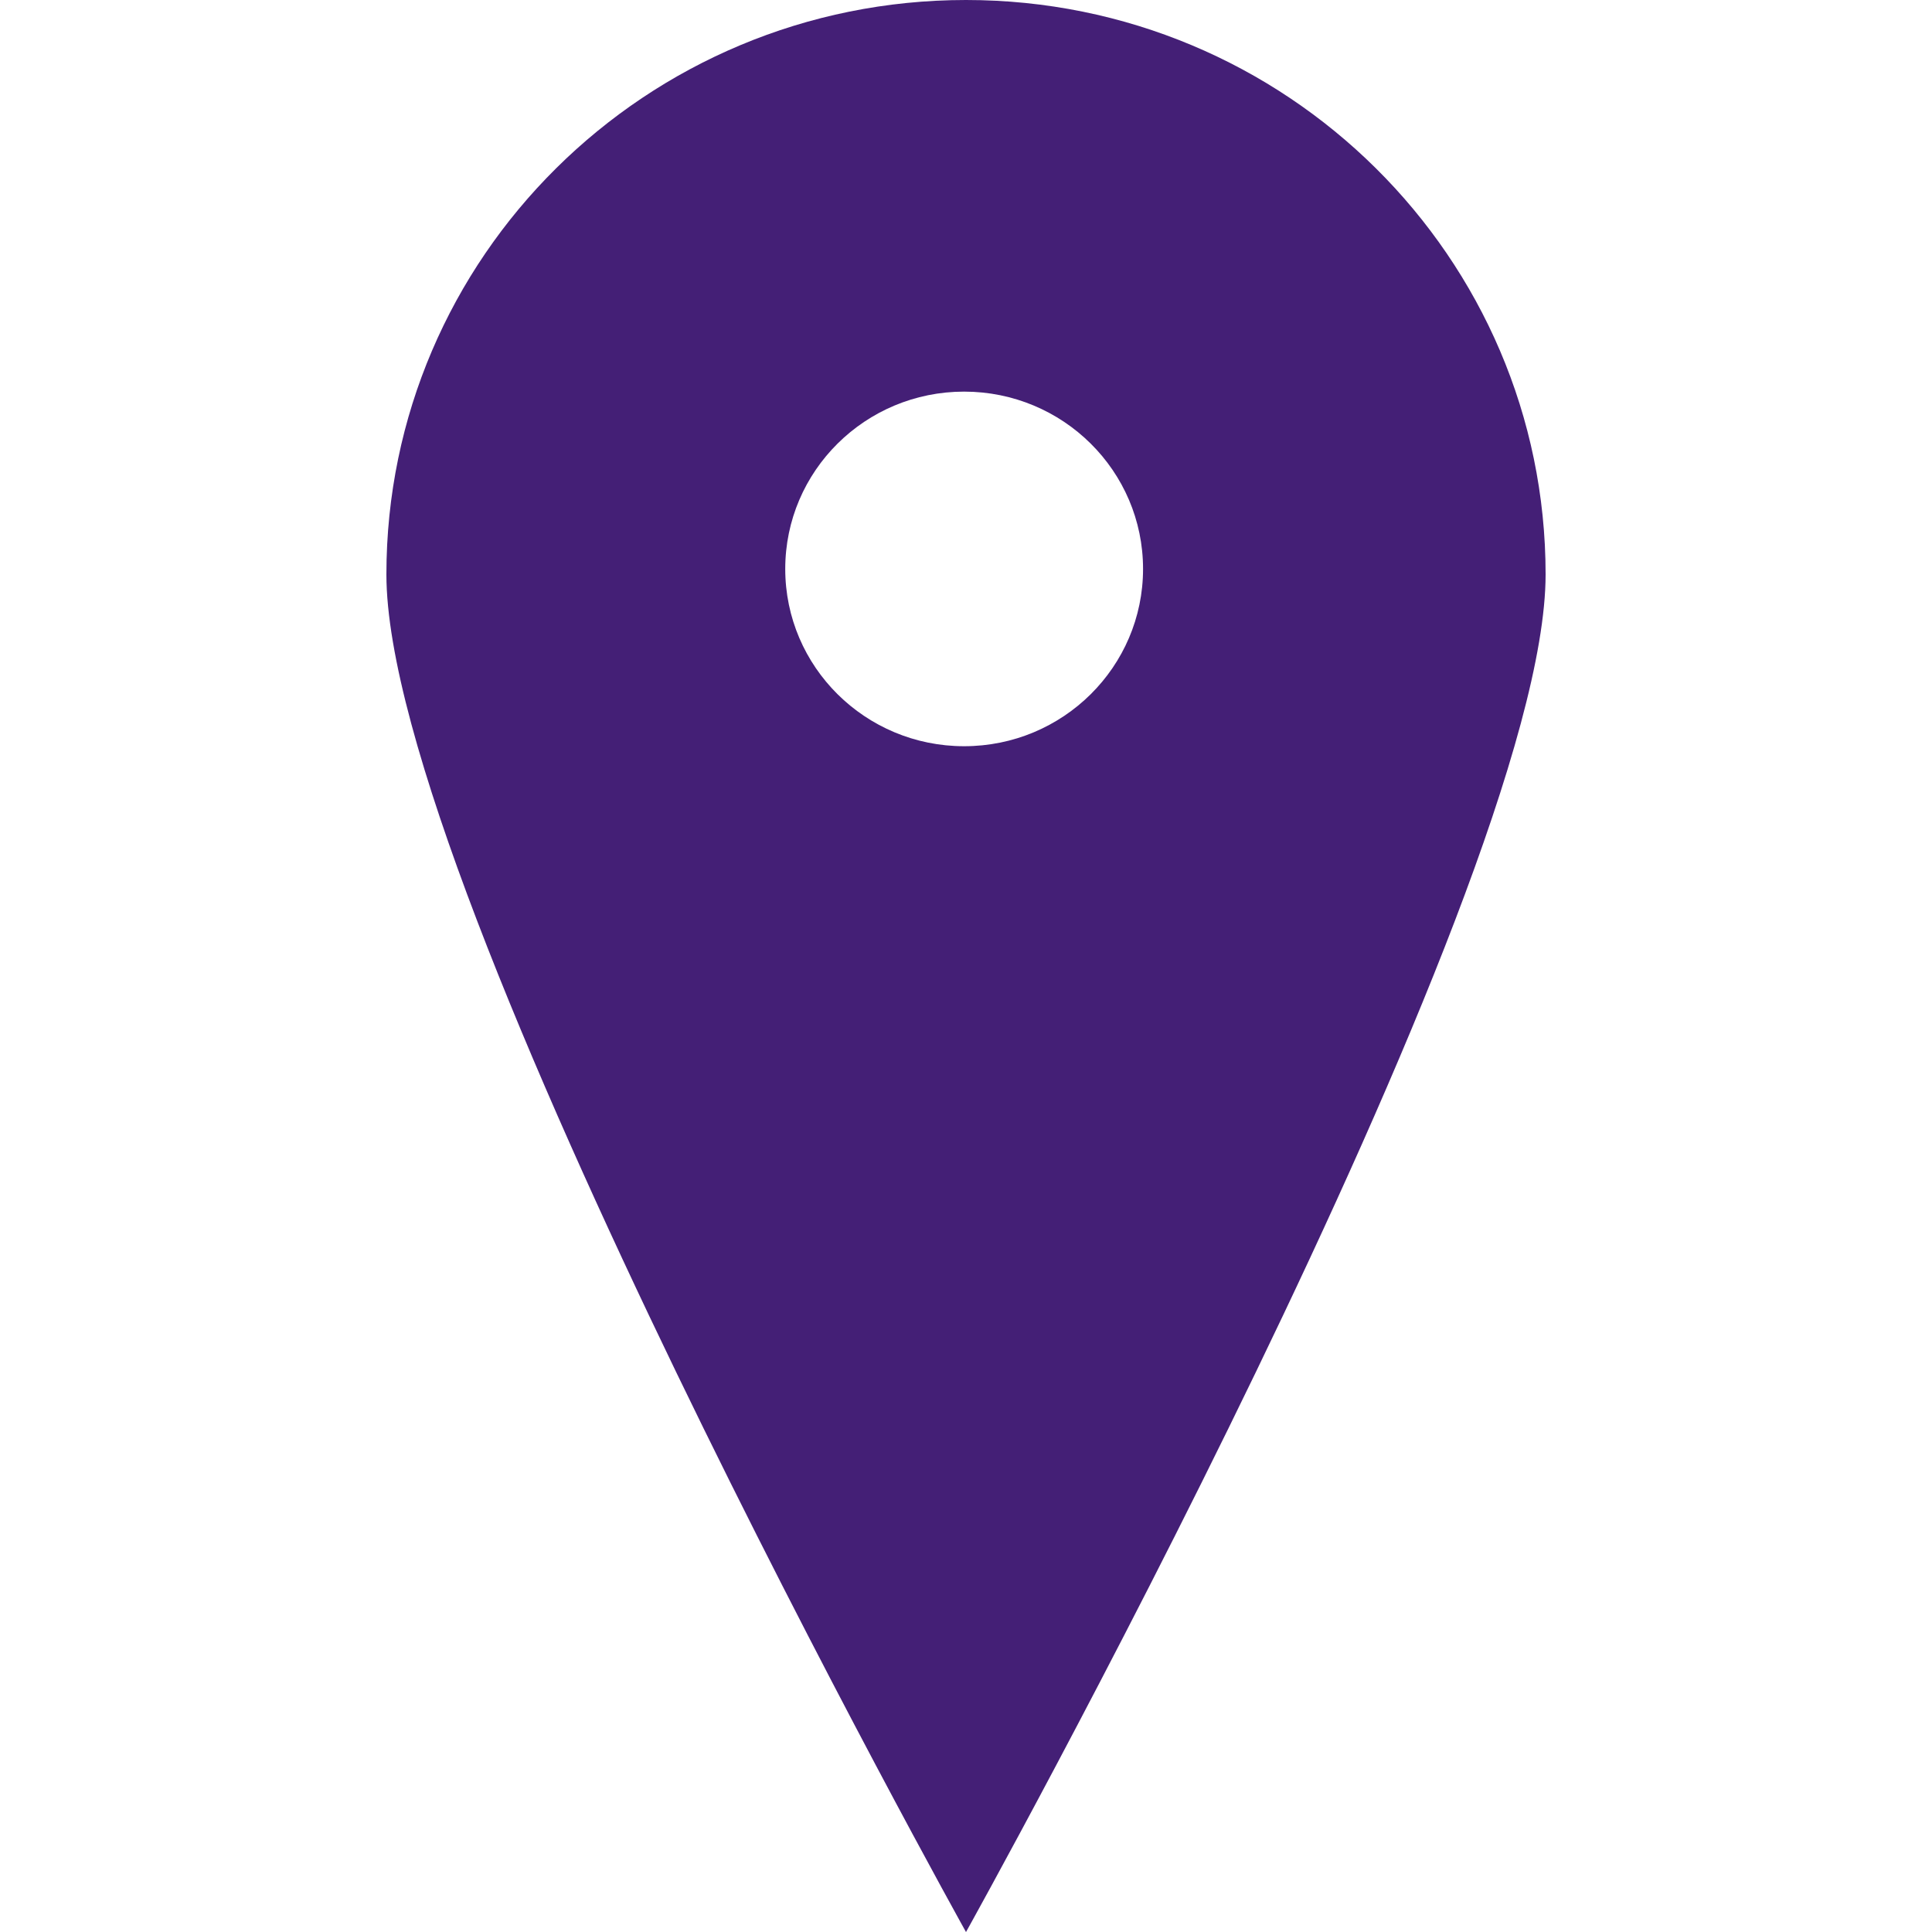 <svg version="1.2" fill="#441F76" baseProfile="tiny" xmlns="http://www.w3.org/2000/svg" width="35" height="35" viewBox="0 0 50 50" overflow="inherit"><path d="M25 0c-8.284 0-15 6.656-15 14.866 0 8.211 15 35.135 15 35.135s15-26.924 15-35.135c0-8.21-6.716-14.866-15-14.866zm-.049 19.312c-2.557 0-4.629-2.055-4.629-4.588 0-2.535 2.072-4.589 4.629-4.589 2.559 0 4.631 2.054 4.631 4.589 0 2.533-2.072 4.588-4.631 4.588z"/></svg>